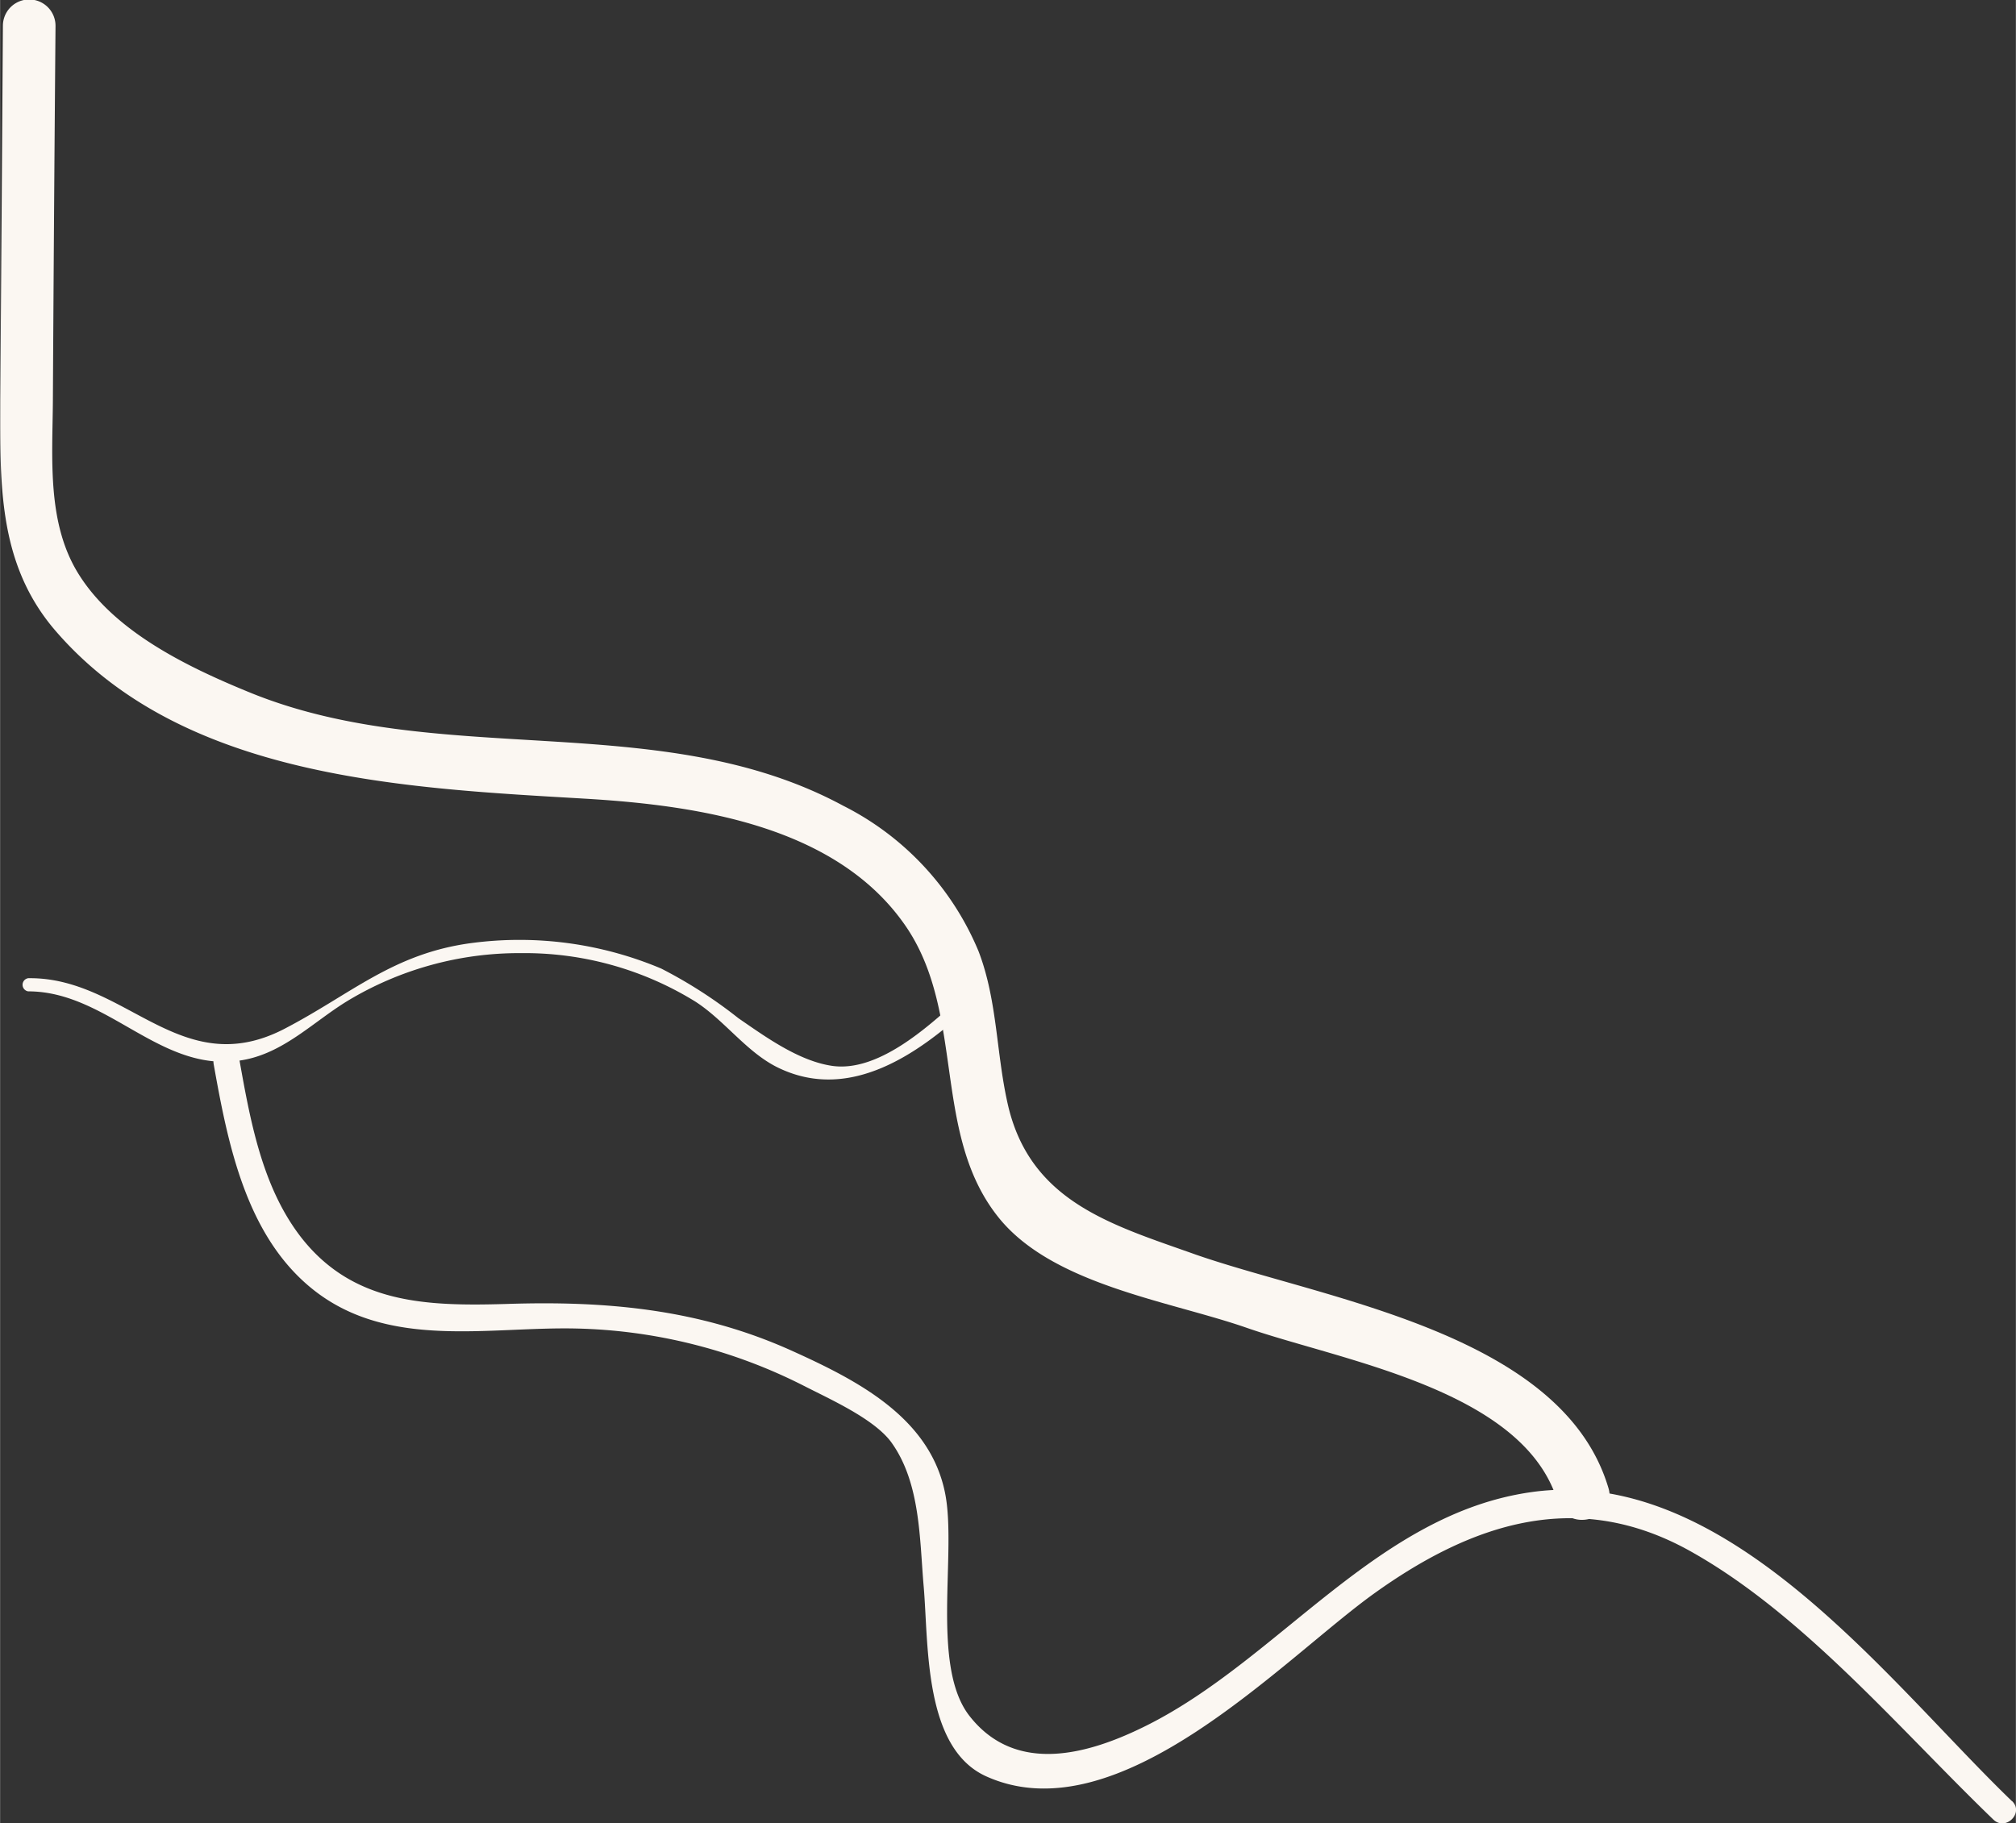 <svg id="Layer_1" data-name="Layer 1" xmlns="http://www.w3.org/2000/svg" width="40.55mm" height="36.68mm" viewBox="0 0 114.95 103.99">
  <rect x="0" y="0" width="114.95" height="103.99" fill="#333333" stroke="none"/>
  <title>4</title>
  <g style="fill: #fbf7f2">
    <path d="M21.77,15.27Q21.7,26,21.62,36.62c0,4.68-.16,9.19,3,13,7.29,8.66,20.21,9.15,30.5,9.76,6.38.39,14.34,1.58,18.22,7.39,3.31,5,1.41,11.76,5.21,16.49,3.09,3.84,9.71,4.75,14.12,6.28,5.45,1.9,15.85,3.53,17.76,9.93.55,1.84,3.45,1,2.89-.8-2.63-8.81-16.14-10.73-23.51-13.29C85.09,83.7,80.46,82.42,79.12,77c-.72-3-.61-6.06-1.72-8.94a16.29,16.29,0,0,0-7.72-8.29c-10.45-5.64-23.07-2-33.94-6.5-3.46-1.42-7.62-3.43-9.66-6.72-1.82-2.92-1.48-6.63-1.46-9.91q.06-10.68.15-21.35a1.5,1.5,0,0,0-3,0Z" transform="translate(-21.61 -13.82)"/>
    <path d="M136.33,116.54c-7.05-6.79-16.21-19.21-27.4-17.62-8.8,1.24-14.36,9.51-21.92,13.3-3.21,1.61-7.43,2.89-10.11-.52-2.25-2.85-.71-9.37-1.41-12.76-.88-4.29-5-6.4-8.77-8.1C61.45,88.47,56.15,88,50.45,88.19c-4.52.13-8.72,0-11.69-3.82-2.24-2.9-2.9-6.73-3.53-10.25-.16-1-1.61-.55-1.44.4.81,4.55,1.85,9.84,5.71,12.88,4.32,3.4,10,2.07,15,2.19a30.08,30.08,0,0,1,12.91,3.25c1.52.78,4,1.88,5,3.21,1.7,2.33,1.63,5.58,1.87,8.28.28,3.31,0,9.17,3.54,10.79,7.58,3.45,16.93-6.68,22.16-10.43,5.58-4,11.56-6,18-2.41s11.95,10.17,17.3,15.32c.7.67,1.76-.39,1.06-1.06Z" transform="translate(-21.61 -13.82)"/>
    <path d="M23.21,70.36c4.64,0,7.66,4.88,12.44,3.88,2.24-.47,3.89-2.19,5.78-3.34a18.94,18.94,0,0,1,9.9-2.72,18.52,18.52,0,0,1,9.92,2.76c1.73,1.11,3,3,4.87,3.84,4,1.84,7.83-.85,10.65-3.42.36-.33-.18-.85-.53-.53-1.78,1.62-4.59,4.15-7.18,3.78-1.92-.28-3.82-1.67-5.35-2.72a26.61,26.61,0,0,0-4.4-2.83A20.81,20.81,0,0,0,48.53,67.6c-4.53.59-6.9,2.93-10.77,4.93-5.9,3-9-3-14.55-2.92a.38.38,0,0,0,0,.75Z" transform="translate(-21.61 -13.82)"/>
  </g>
</svg>
